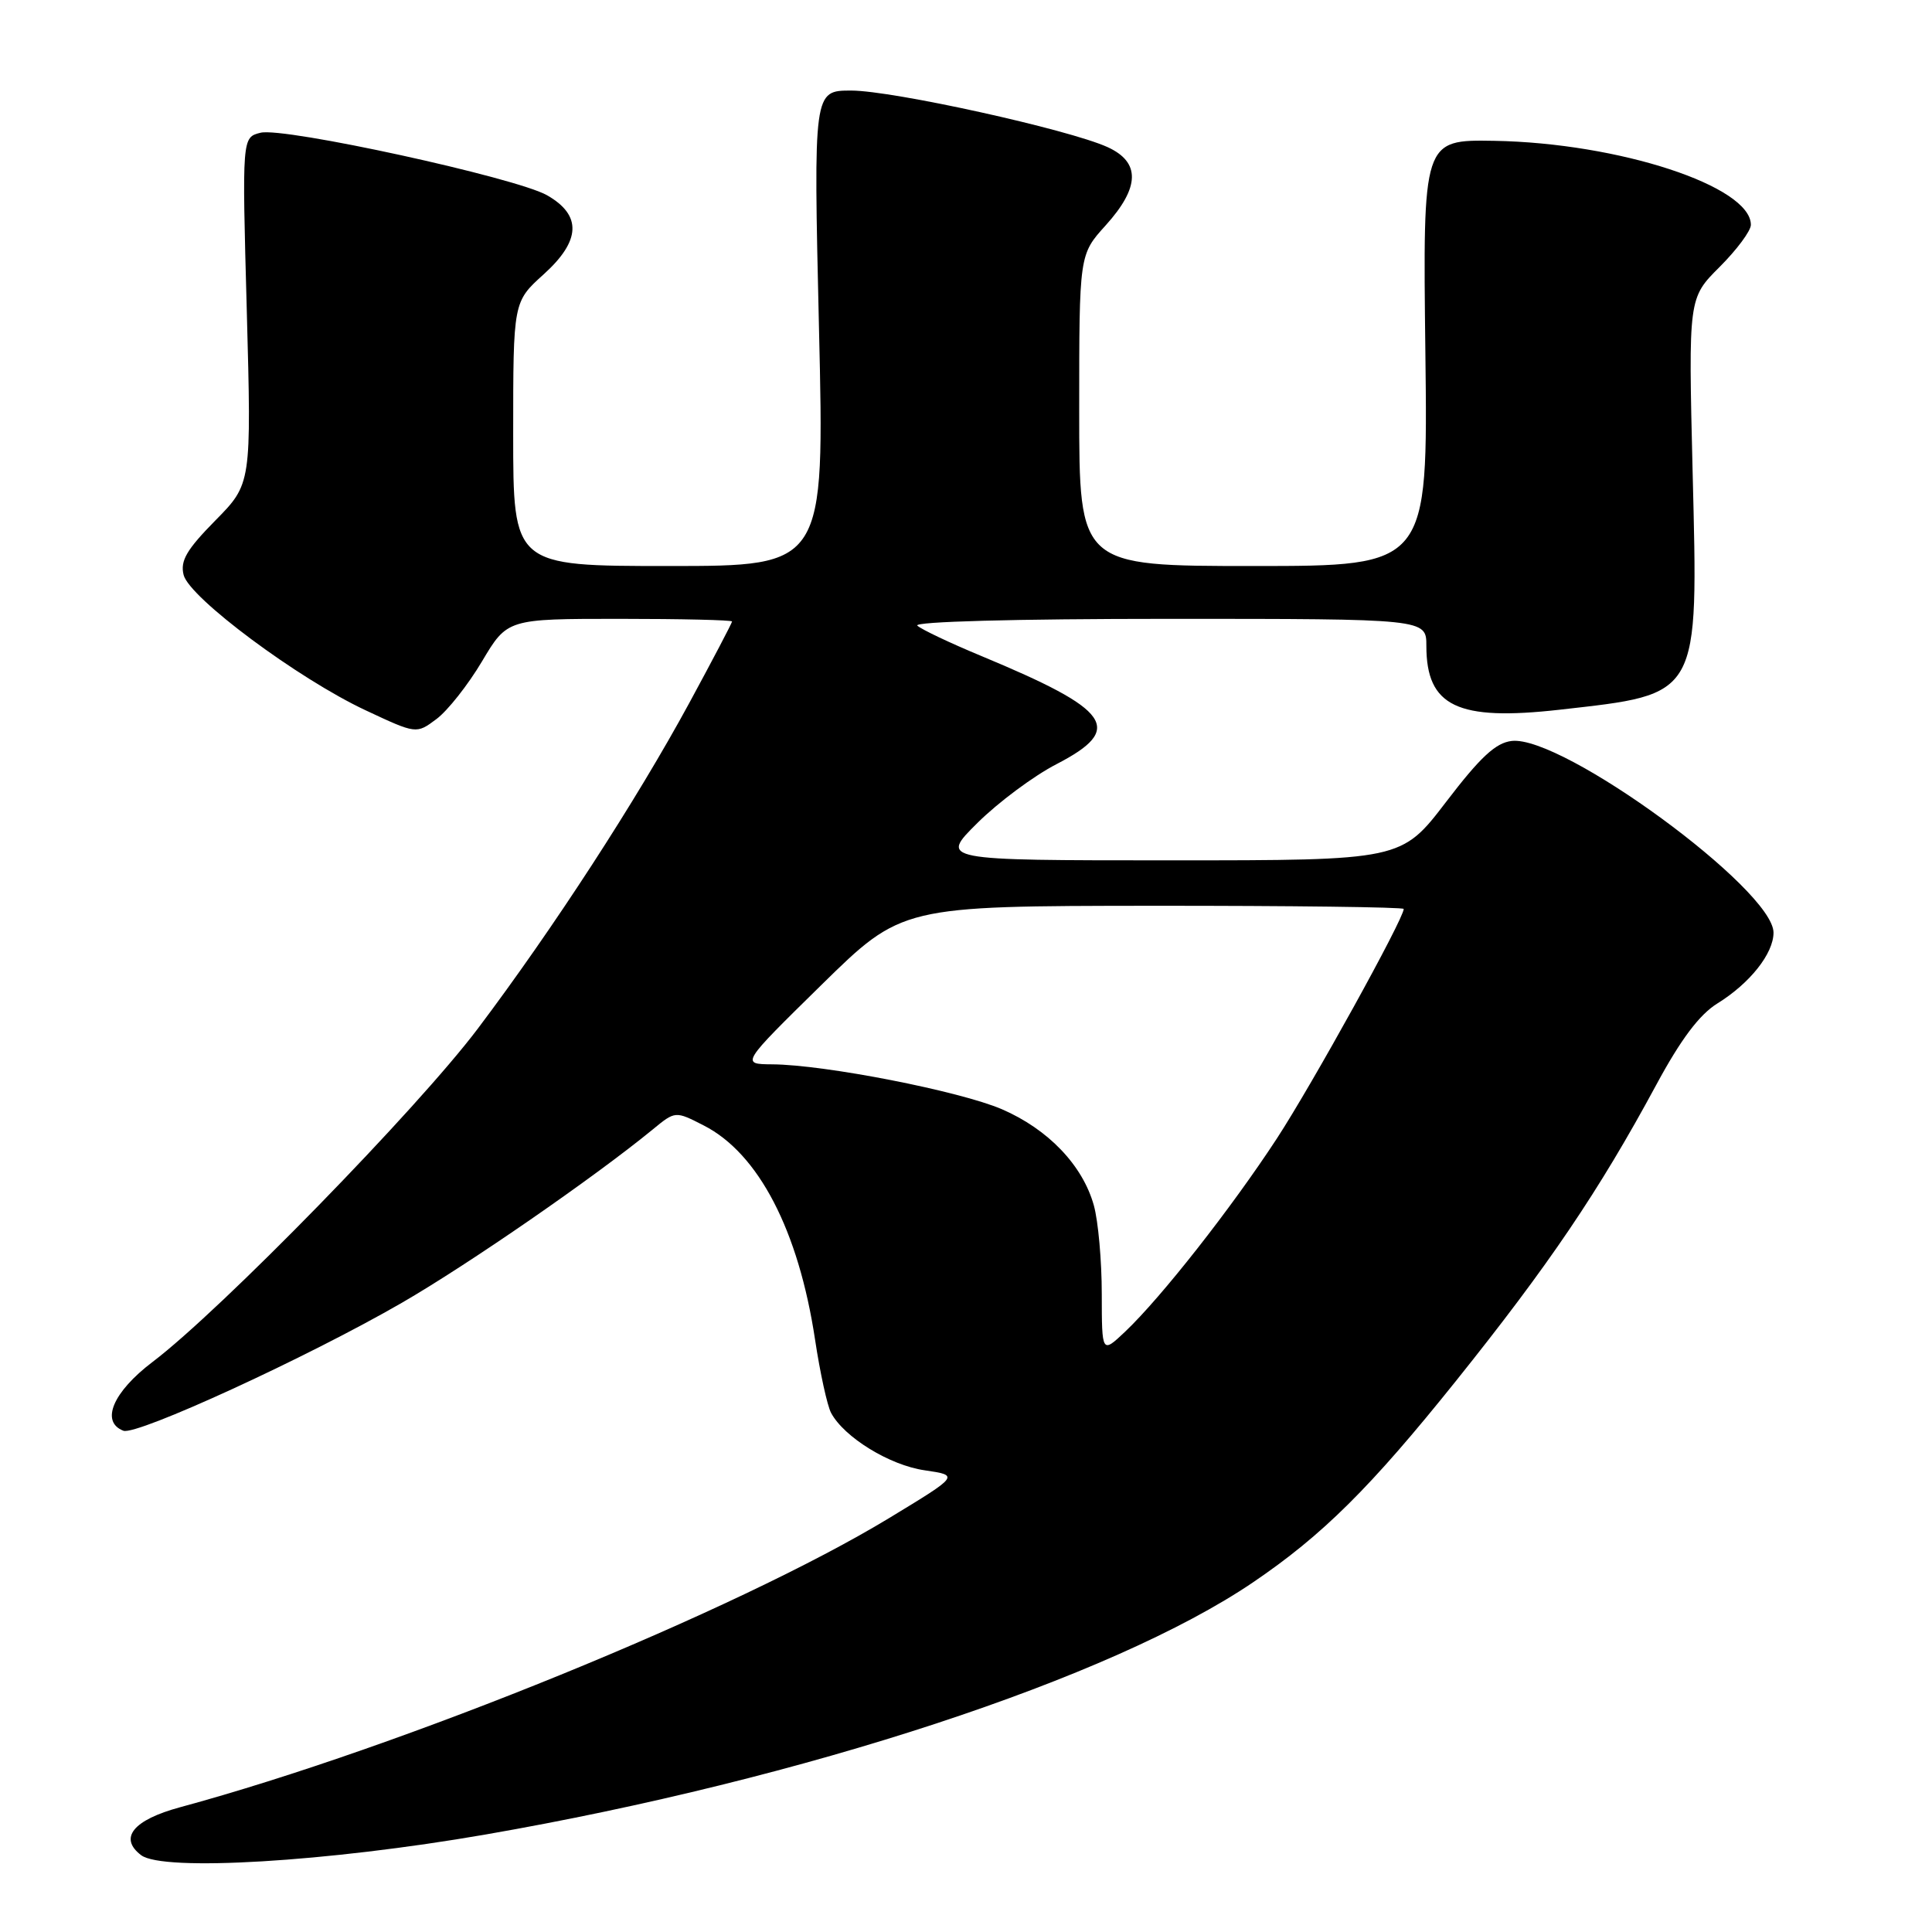 <?xml version="1.0" encoding="UTF-8" standalone="no"?>
<!DOCTYPE svg PUBLIC "-//W3C//DTD SVG 1.1//EN" "http://www.w3.org/Graphics/SVG/1.1/DTD/svg11.dtd" >
<svg xmlns="http://www.w3.org/2000/svg" xmlns:xlink="http://www.w3.org/1999/xlink" version="1.1" viewBox="0 0 256 256">
 <g >
 <path fill="currentColor"
d=" M 64.35 243.08 C 106.61 235.74 147.29 222.37 166.00 209.69 C 175.25 203.42 181.59 197.12 192.90 183.01 C 205.26 167.58 211.84 157.86 219.44 143.79 C 222.71 137.72 225.18 134.44 227.55 132.97 C 231.87 130.30 235.00 126.35 235.00 123.58 C 235.00 117.88 207.03 97.40 200.31 98.18 C 198.19 98.42 196.14 100.33 191.62 106.25 C 185.69 114.00 185.69 114.00 155.11 114.00 C 124.52 114.00 124.52 114.00 129.51 109.05 C 132.26 106.32 136.97 102.81 140.00 101.25 C 149.03 96.57 147.30 94.10 130.00 86.91 C 125.88 85.20 122.07 83.39 121.55 82.90 C 120.99 82.37 134.56 82.00 154.80 82.00 C 189.00 82.00 189.00 82.00 189.00 85.57 C 189.00 93.61 193.10 95.57 206.67 94.04 C 225.38 91.92 225.02 92.56 224.28 62.47 C 223.72 39.50 223.72 39.50 227.86 35.37 C 230.14 33.09 232.00 30.59 232.00 29.79 C 232.00 24.67 214.54 18.95 198.01 18.66 C 188.53 18.50 188.53 18.50 188.87 46.75 C 189.21 75.00 189.21 75.00 166.11 75.00 C 143.00 75.00 143.00 75.00 143.00 54.37 C 143.00 33.74 143.00 33.74 146.50 29.87 C 151.06 24.82 151.14 21.49 146.75 19.49 C 141.57 17.14 118.27 12.00 112.79 12.00 C 107.79 12.00 107.79 12.00 108.52 43.50 C 109.26 75.00 109.26 75.00 88.63 75.00 C 68.00 75.00 68.00 75.00 68.00 57.50 C 68.00 39.99 68.00 39.99 72.05 36.34 C 76.97 31.89 77.11 28.52 72.50 25.88 C 68.44 23.55 37.59 16.81 34.52 17.59 C 32.07 18.20 32.07 18.20 32.70 41.15 C 33.32 64.11 33.32 64.11 28.53 68.97 C 24.73 72.83 23.86 74.31 24.33 76.18 C 25.09 79.21 39.53 89.95 48.45 94.12 C 55.17 97.27 55.17 97.27 57.83 95.28 C 59.30 94.19 62.01 90.76 63.86 87.65 C 67.22 82.00 67.22 82.00 82.11 82.00 C 90.30 82.00 97.00 82.16 97.00 82.35 C 97.00 82.54 94.46 87.38 91.36 93.10 C 84.30 106.11 73.33 123.00 63.32 136.29 C 55.30 146.93 29.27 173.60 20.22 180.46 C 14.97 184.44 13.28 188.40 16.35 189.58 C 18.10 190.25 40.79 179.83 53.26 172.62 C 62.07 167.53 78.73 156.02 86.49 149.66 C 89.48 147.20 89.48 147.20 93.25 149.13 C 100.51 152.83 105.81 163.03 108.00 177.51 C 108.66 181.90 109.62 186.27 110.12 187.21 C 111.84 190.44 117.87 194.15 122.51 194.82 C 127.13 195.50 127.13 195.50 117.82 201.15 C 97.57 213.43 53.23 231.51 23.86 239.47 C 17.65 241.15 15.70 243.54 18.70 245.82 C 21.59 248.02 43.42 246.71 64.35 243.08 Z  M 145.99 171.44 C 145.99 167.07 145.52 161.80 144.94 159.72 C 143.46 154.41 138.90 149.64 132.76 146.98 C 127.18 144.58 109.32 141.08 102.33 141.03 C 98.16 141.00 98.16 141.00 108.83 130.52 C 119.50 120.05 119.50 120.05 152.75 120.02 C 171.04 120.01 186.00 120.20 186.00 120.44 C 186.00 121.75 173.89 143.66 169.19 150.86 C 163.17 160.07 153.89 171.89 149.10 176.44 C 146.00 179.37 146.00 179.37 145.99 171.44 Z "/>
</g>
</svg>